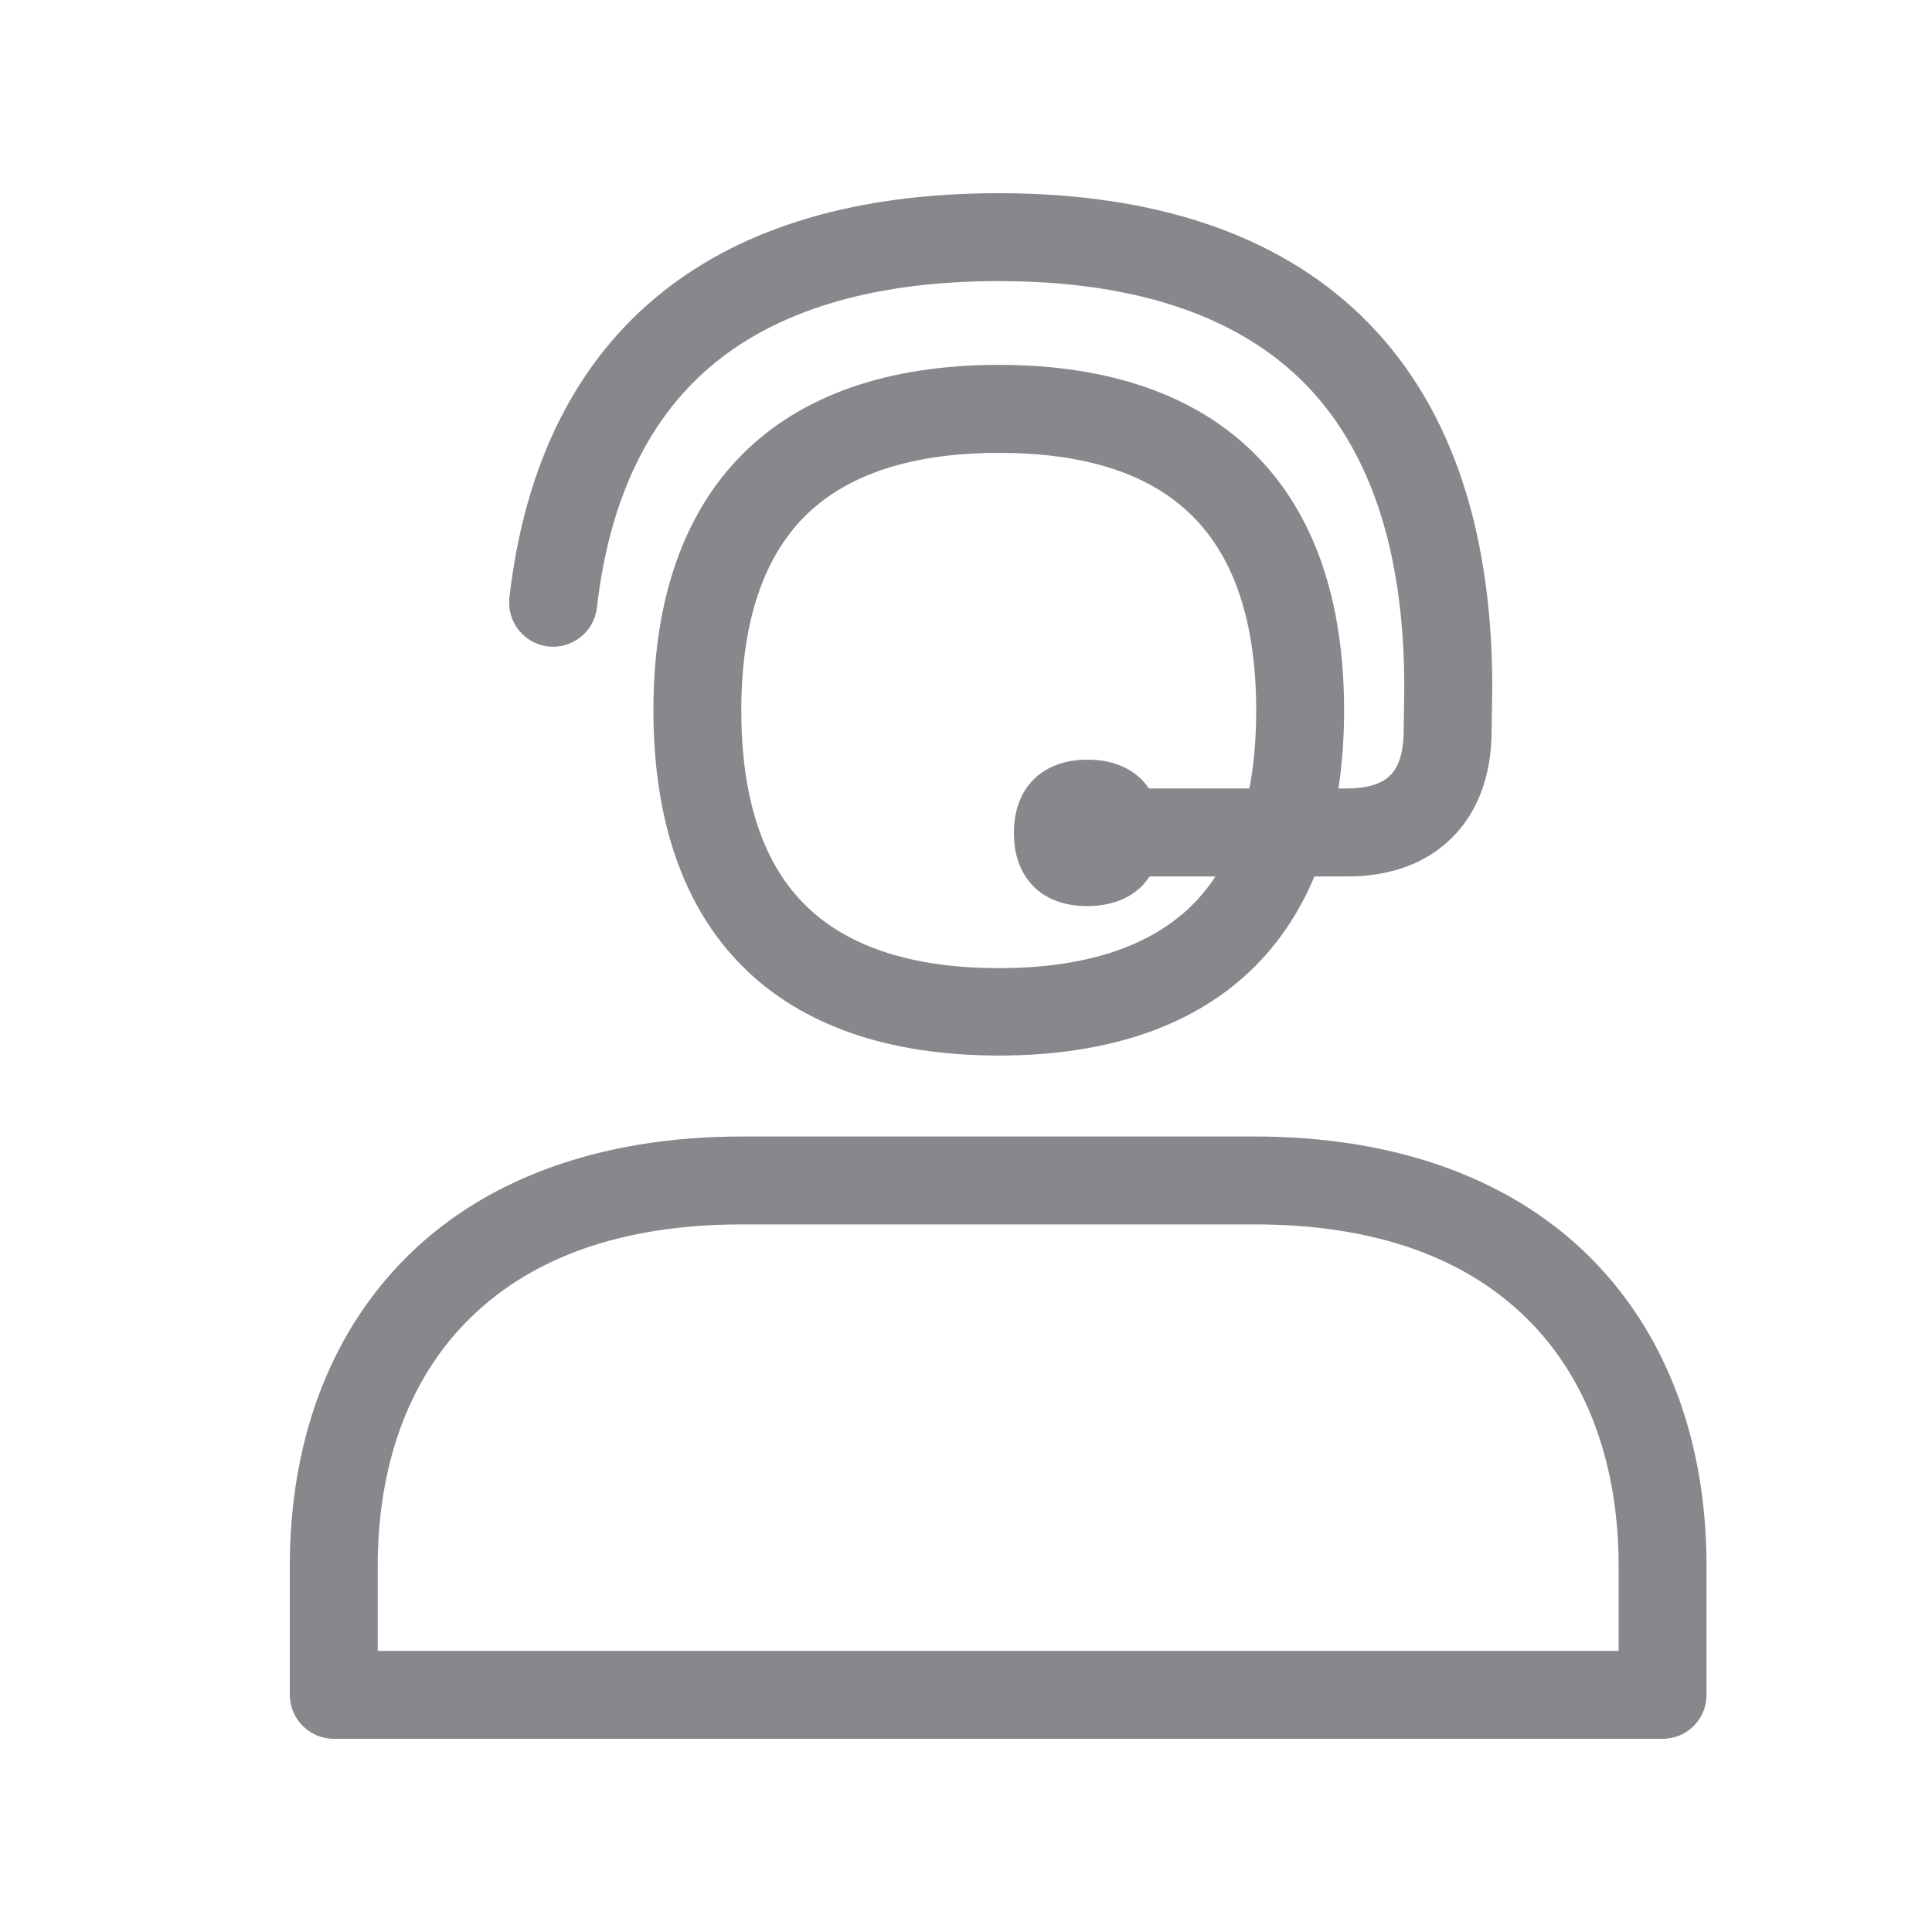 <svg width="20" height="20" viewBox="0 0 20 20" fill="none" xmlns="http://www.w3.org/2000/svg">
<path d="M10.339 10.927C8.033 10.927 6.764 9.658 6.764 7.352C6.764 5.047 8.036 3.777 10.339 3.777C12.642 3.777 13.914 5.047 13.914 7.352C13.914 9.658 12.644 10.927 10.339 10.927ZM10.339 4.688C9.458 4.688 8.791 4.902 8.354 5.322C7.904 5.757 7.674 6.44 7.674 7.355C7.674 8.269 7.901 8.952 8.354 9.387C8.791 9.808 9.458 10.022 10.339 10.022C11.219 10.022 11.886 9.808 12.323 9.387C12.774 8.952 13.004 8.269 13.004 7.355C13.004 6.44 12.776 5.757 12.323 5.322C11.888 4.899 11.222 4.688 10.339 4.688Z" fill="#86888C"/>
<path d="M13.944 9.073H11.788C11.538 9.073 11.333 8.868 11.333 8.618C11.333 8.367 11.538 8.162 11.788 8.162H13.944C14.15 8.162 14.301 8.117 14.392 8.026C14.508 7.912 14.531 7.71 14.531 7.562V7.555L14.537 7.113C14.537 5.687 14.173 4.612 13.457 3.921C12.76 3.249 11.711 2.91 10.337 2.91C9.094 2.91 8.113 3.188 7.426 3.736C6.727 4.292 6.309 5.152 6.179 6.292C6.149 6.542 5.924 6.72 5.674 6.692C5.423 6.663 5.246 6.437 5.273 6.187C5.433 4.799 5.965 3.736 6.857 3.024C7.71 2.344 8.882 2 10.337 2C11.954 2 13.217 2.426 14.087 3.265C14.99 4.137 15.448 5.432 15.448 7.116V7.122L15.441 7.564C15.441 8.026 15.297 8.408 15.031 8.672C14.765 8.936 14.399 9.073 13.944 9.073Z" fill="#86888C"/>
<path d="M11.256 8.092C10.933 8.092 10.721 8.26 10.721 8.622C10.721 8.795 10.769 8.925 10.855 9.011C10.949 9.104 11.085 9.15 11.254 9.15C11.422 9.15 11.559 9.104 11.652 9.011C11.738 8.925 11.786 8.795 11.786 8.622C11.789 8.26 11.579 8.092 11.256 8.092Z" fill="#86888C"/>
<path d="M11.256 9.38C11.024 9.38 10.828 9.309 10.696 9.173C10.564 9.036 10.496 8.854 10.496 8.622C10.496 8.156 10.787 7.864 11.258 7.864C11.729 7.864 12.021 8.156 12.021 8.622C12.021 8.852 11.952 9.038 11.82 9.173C11.688 9.307 11.488 9.38 11.256 9.38ZM11.256 8.319C11.037 8.319 10.949 8.408 10.949 8.622C10.949 8.729 10.972 8.806 11.017 8.852C11.076 8.911 11.179 8.925 11.254 8.925C11.329 8.925 11.431 8.913 11.49 8.852C11.536 8.806 11.559 8.729 11.559 8.622C11.561 8.406 11.472 8.319 11.256 8.319ZM17.211 18H3.455C3.205 18 3 17.795 3 17.545V16.214C3 14.941 3.398 13.854 4.154 13.069C4.975 12.215 6.195 11.765 7.679 11.765H12.988C14.472 11.765 15.691 12.215 16.513 13.069C17.268 13.854 17.666 14.941 17.666 16.214V17.545C17.666 17.797 17.464 18 17.211 18ZM3.91 17.09H16.756V16.214C16.756 15.18 16.445 14.311 15.857 13.701C15.202 13.021 14.237 12.675 12.988 12.675H7.681C6.432 12.675 5.467 13.021 4.811 13.701C4.222 14.311 3.91 15.18 3.91 16.214V17.09Z" fill="#86888C"/>
</svg>
